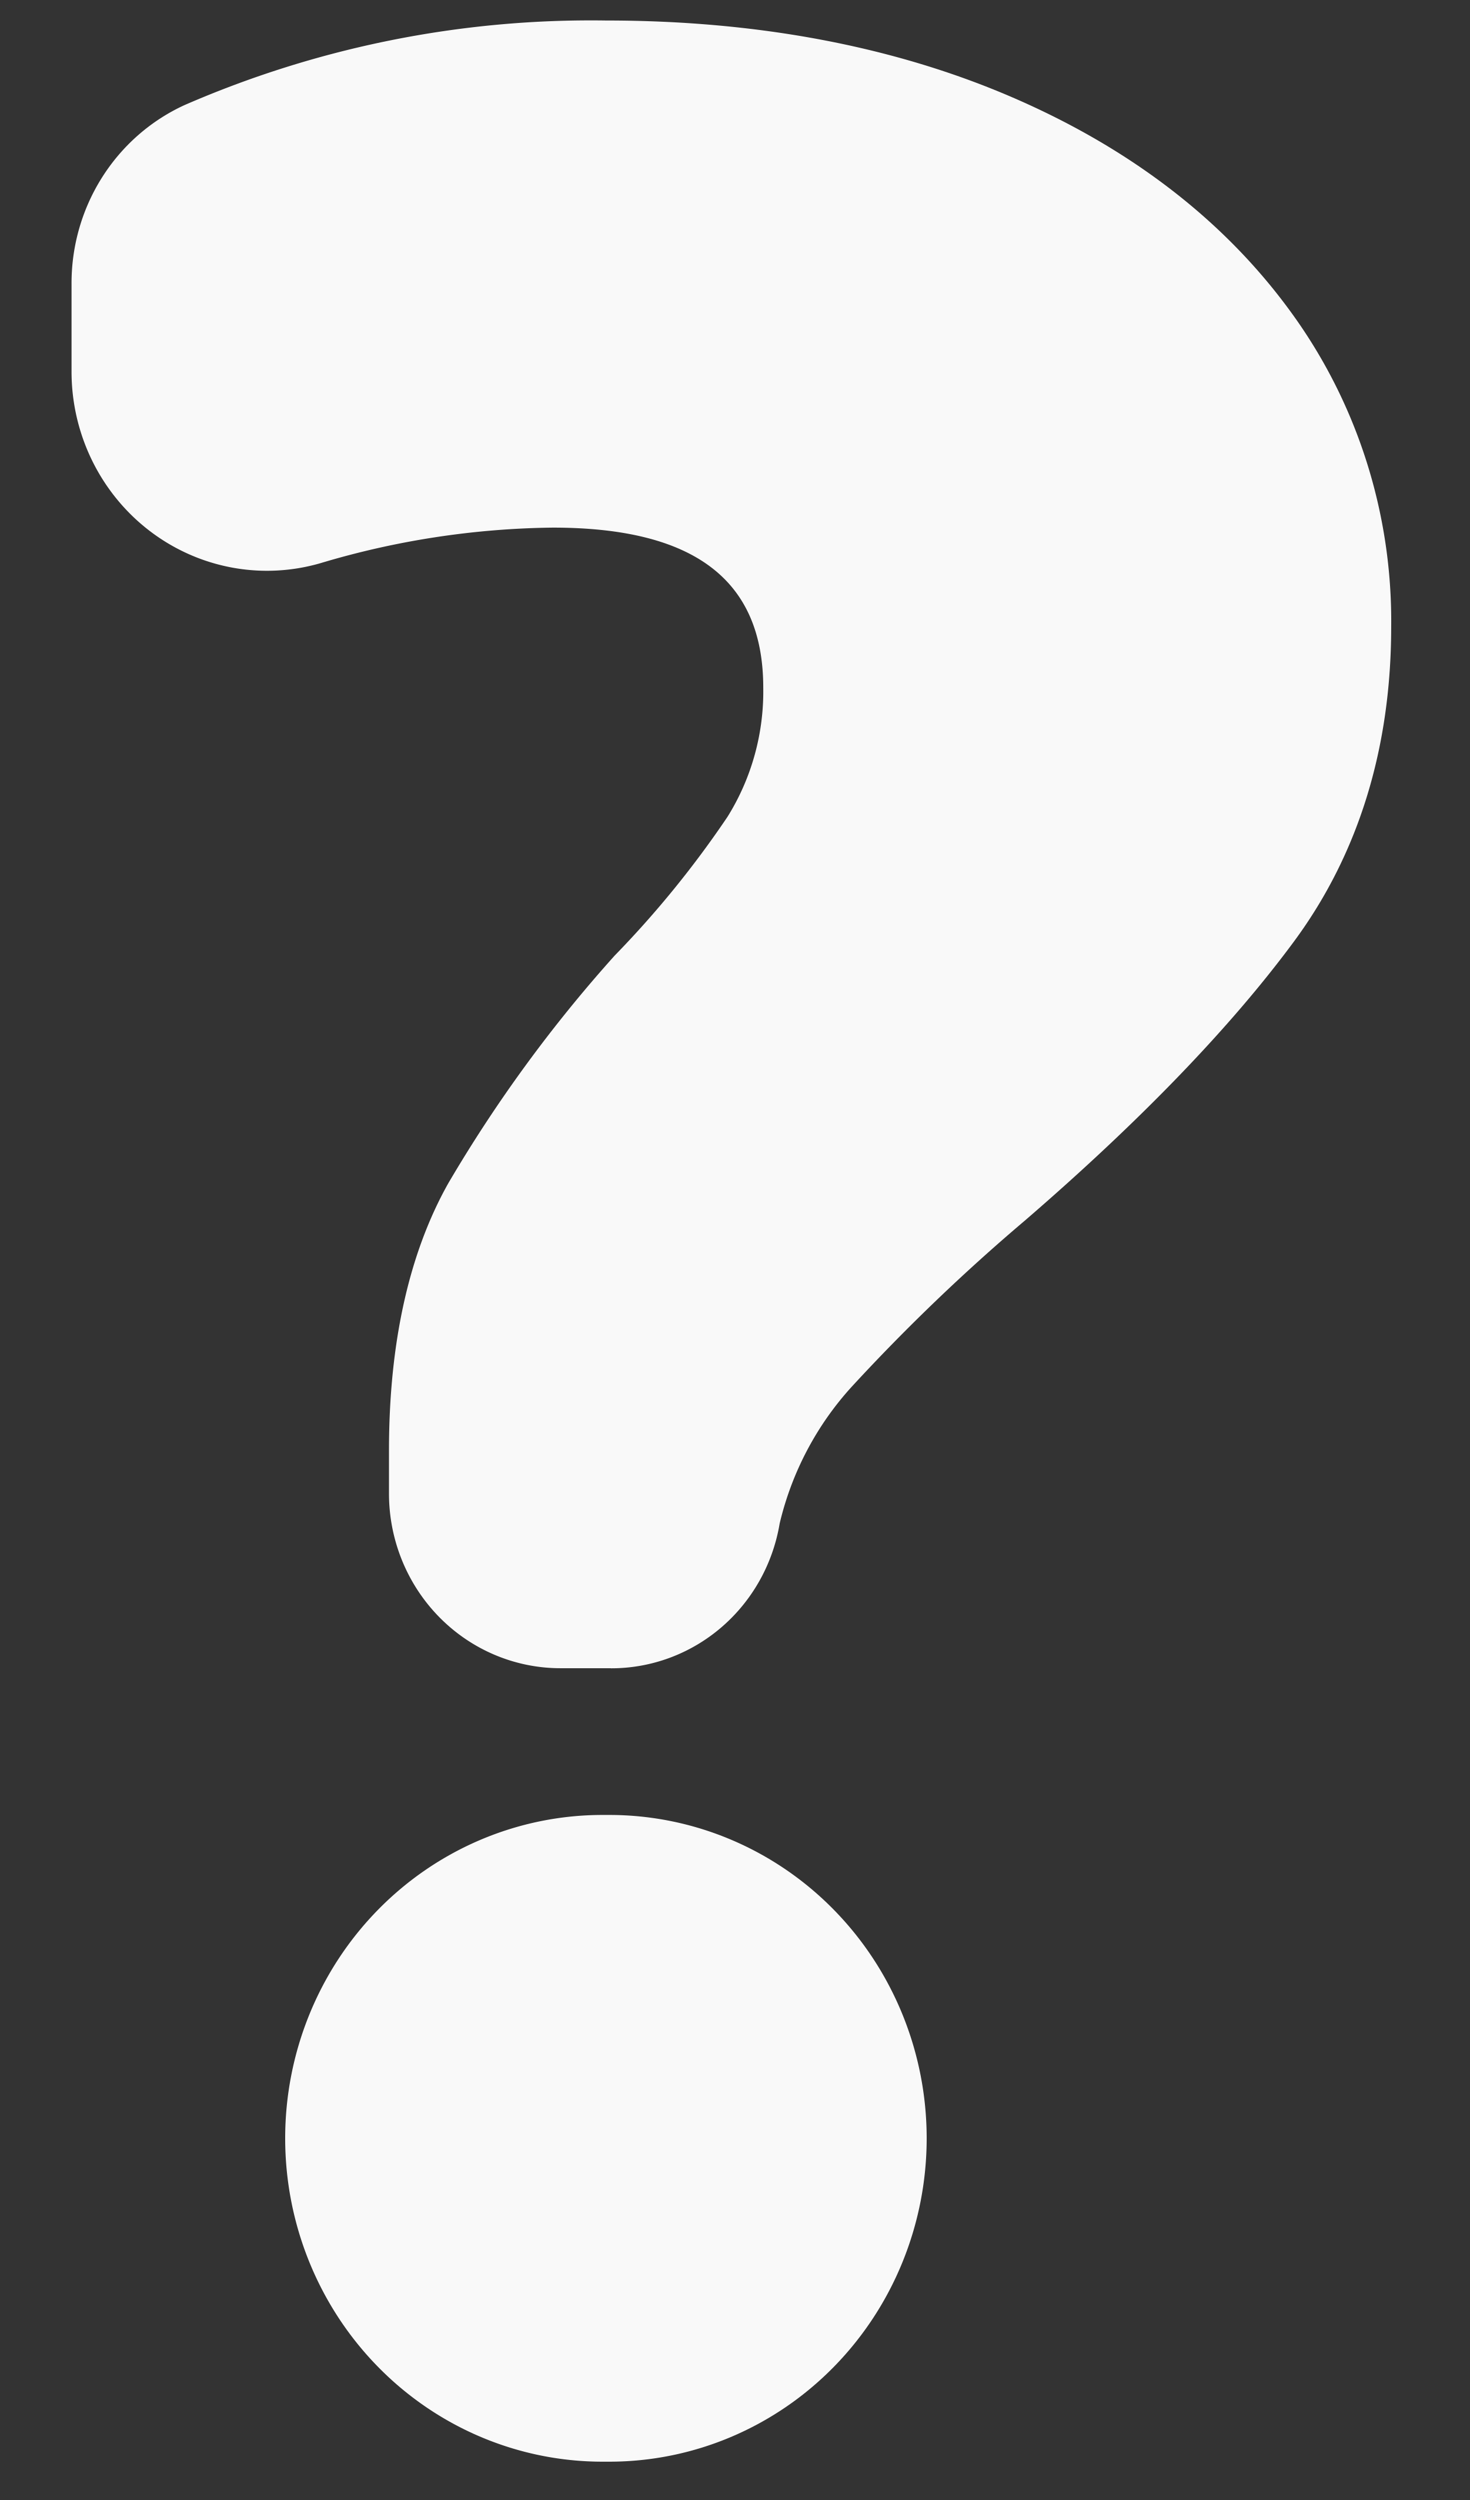 <!--
  - Copyright © 2023-2024 Rohit Parihar and Bloggios
  - All rights reserved.
  - This software is the property of Rohit Parihar and is protected by copyright law.
  - The software, including its source code, documentation, and associated files, may not be used, copied, modified, distributed, or sublicensed without the express written consent of Rohit Parihar.
  - For licensing and usage inquiries, please contact Rohit Parihar at rohitparih@gmail.com, or you can also contact support@bloggios.com.
  - This software is provided as-is, and no warranties or guarantees are made regarding its fitness for any particular purpose or compatibility with any specific technology.
  - For license information and terms of use, please refer to the accompanying LICENSE file or visit http://www.apache.org/licenses/LICENSE-2.0.
  - Unauthorized use of this software may result in legal action and liability for damages.
  -
  - Licensed under the Apache License, Version 2.0 (the "License");
  - you may not use this file except in compliance with the License.
  - You may obtain a copy of the License at
  -
  -      http://www.apache.org/licenses/LICENSE-2.0
  -
  - Unless required by applicable law or agreed to in writing, software distributed under the License is distributed on an "AS IS" BASIS, WITHOUT WARRANTIES OR CONDITIONS OF ANY KIND, either express or implied.
  - See the License for the specific language governing permissions and limitations under the License.
  -->

<svg xmlns="http://www.w3.org/2000/svg" viewBox="180 20 180 306">
    <rect x="180" y="20" width="180" height="306" fill="#333333" stroke="none"/>
    <g fill="#f9f9f9">
        <path d="M254.81 224.19h-6.2a21 21.38 0 01-20.98-21.35v-5.3c0-13.15 2.45-24.16 7.27-32.72a168.92 172.05 0 0120.36-27.85 120.51 122.74 0 0013.82-16.99 28.05 28.57 0 004.38-15.8c0-13.19-8.44-19.6-25.78-19.6a104.7 106.64 0 00-28.43 4.35 23.93 24.38 0 01-30.49-23.43V54.76a23.46 23.9 0 0113.84-21.9 126.69 129.03 0 0151.61-10.35c18.56 0 35.34 3.17 49.83 9.44 14.52 6.28 25.98 15.14 34.09 26.33a62.22 63.38 0 0112.22 38.41c0 14.84-3.98 27.76-11.81 38.42-7.76 10.54-18.89 22.08-33.07 34.31a235.59 239.96 0 00-21.19 20.33 36.86 37.55 0 00-8.81 16.72 20.91 21.3 0 01-20.67 17.73zM254.61 321.31h-.83a38.86 39.58 0 010-79.16h.83a38.86 39.58 0 110 79.16z" />
    </g>
</svg>